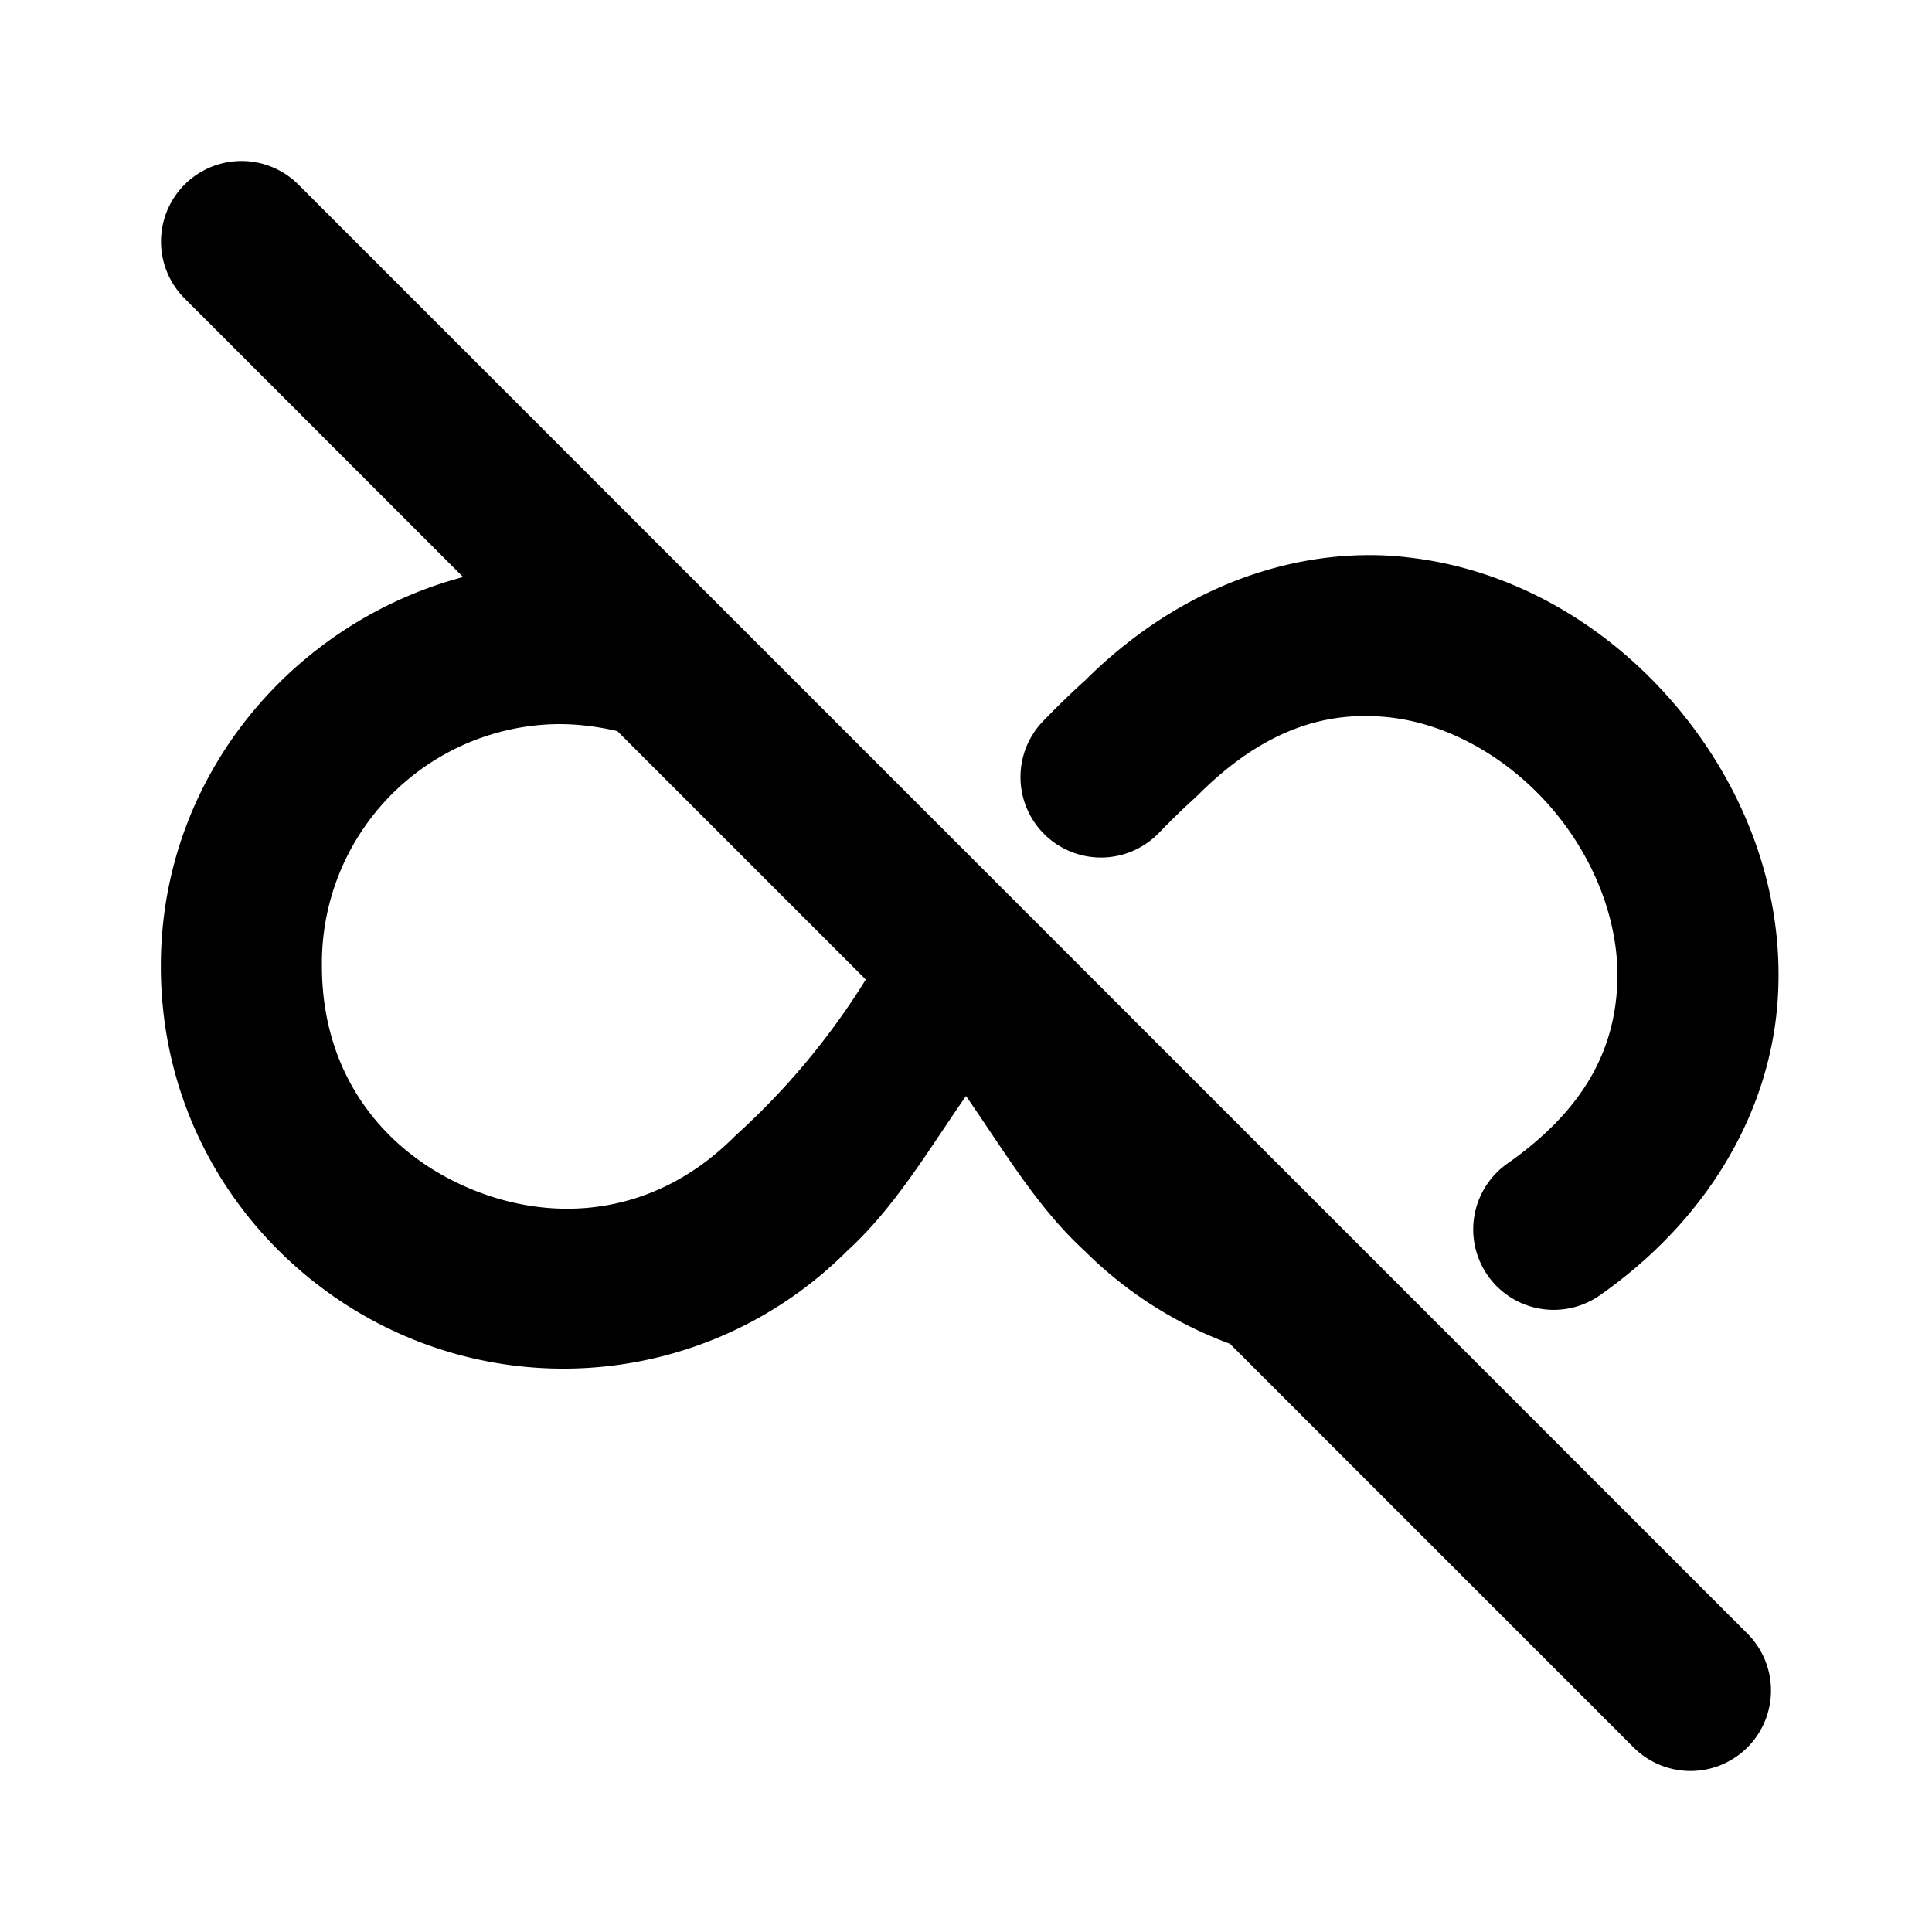 <svg xmlns="http://www.w3.org/2000/svg" width="24" height="24" viewBox="0 0 24 24"><path d="M3 2a1 1 0 0 0-.707.293 1 1 0 0 0 0 1.414l3.46 3.461c-2.1.557-3.755 2.464-3.755 4.832 0 2.185 1.36 3.903 3.088 4.62a4.98 4.98 0 0 0 5.434-1.077c.603-.55 1.014-1.26 1.48-1.928.466.669.878 1.38 1.482 1.932a5 5 0 0 0 1.797 1.146l5.014 5.014a1 1 0 0 0 1.414 0 1 1 0 0 0 0-1.414l-18-18A1 1 0 0 0 3 2zm13.982 4.896c-1.195.008-2.456.51-3.513 1.567l-.004.002q-.263.24-.51.496a1 1 0 0 0 .03 1.414 1 1 0 0 0 1.413-.03q.216-.224.446-.433l.035-.033c.847-.848 1.635-1.051 2.387-.967.751.085 1.498.52 2.033 1.156.535.637.835 1.446.789 2.202-.046.755-.38 1.494-1.361 2.183a1 1 0 0 0-.245 1.393 1 1 0 0 0 1.393.244c1.4-.983 2.13-2.354 2.21-3.7.082-1.345-.426-2.623-1.255-3.609-.828-.985-2-1.706-3.34-1.857a4 4 0 0 0-.508-.028zM6.79 9c.286-.017.582.013.879.082l3.086 3.086a9 9 0 0 1-1.598 1.92l-.035.033c-.975.975-2.214 1.088-3.27.65C4.797 14.334 3.999 13.38 3.999 12A2.97 2.97 0 0 1 6.79 9z"/></svg>